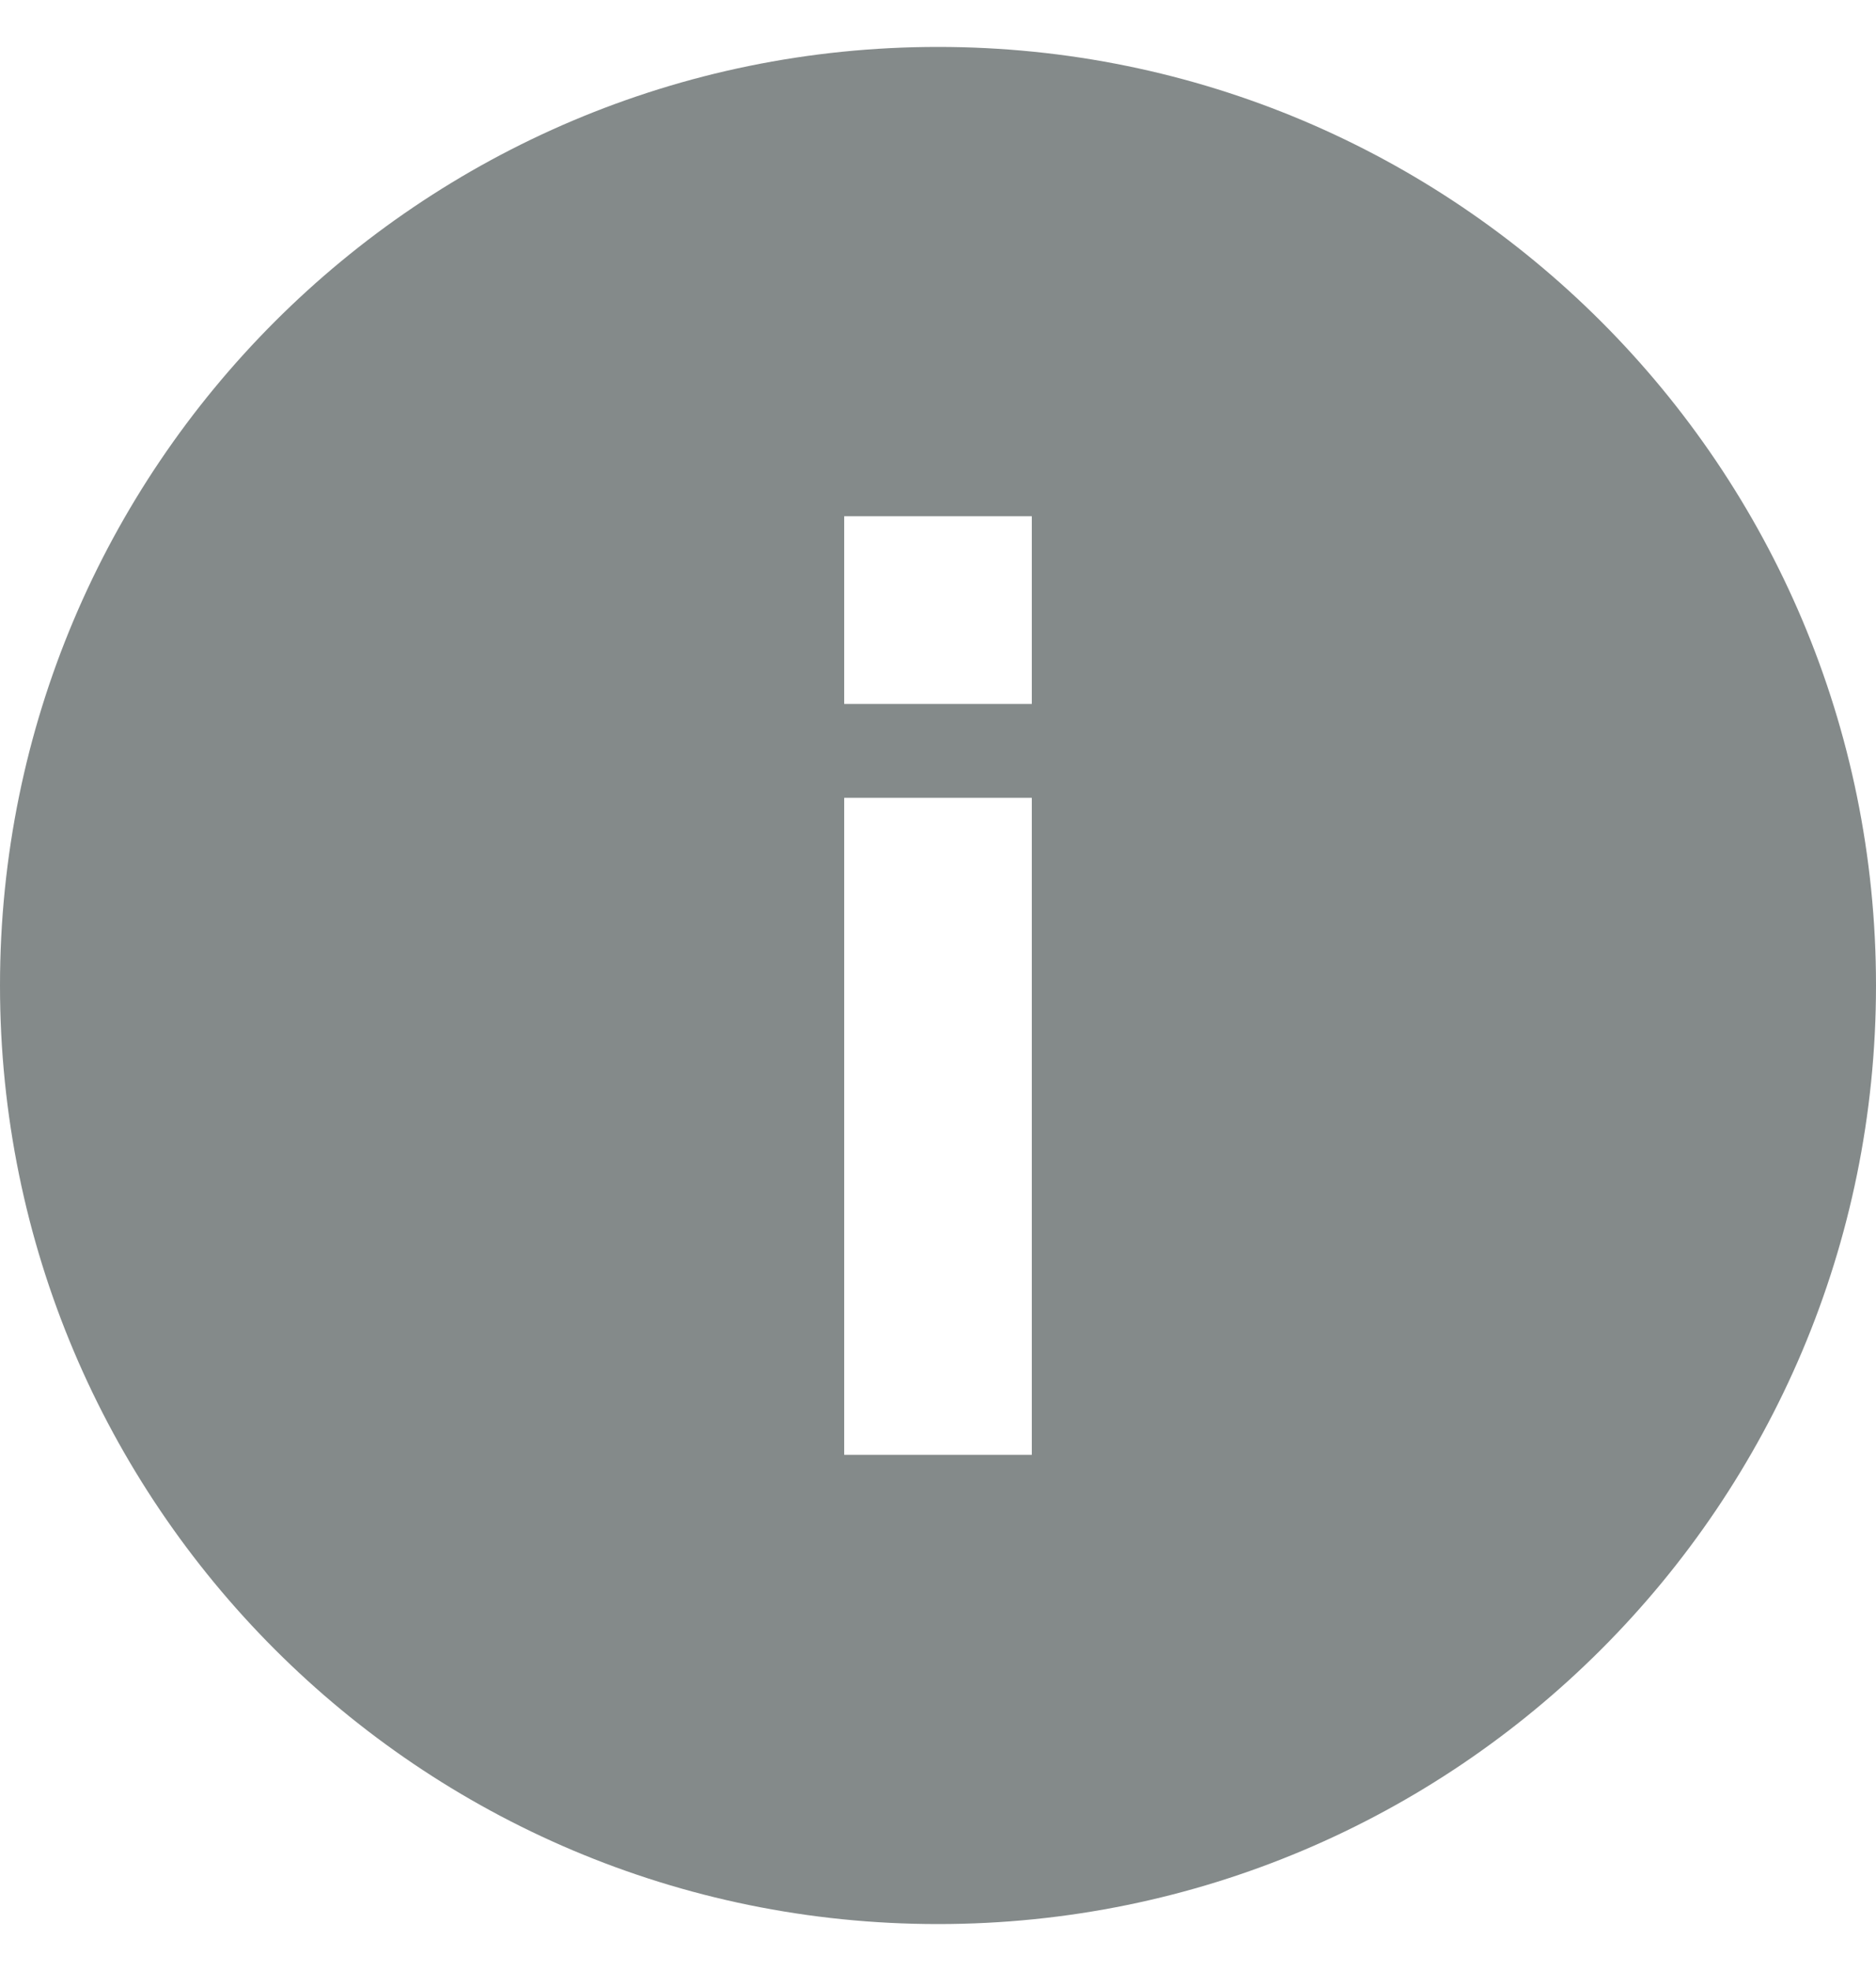<svg width="20" height="21" viewBox="0 0 20 21" fill="none" xmlns="http://www.w3.org/2000/svg">
<path d="M10 0.5C4.475 0.5 0 4.975 0 10.5C0 16.025 4.475 20.5 10 20.5C15.525 20.5 20 16.025 20 10.5C20 4.975 15.525 0.5 10 0.5ZM11 15.5H9V8.5H11V15.5ZM11 7.5H9V5.5H11V7.5Z" fill="#848A8A"/>
</svg>
